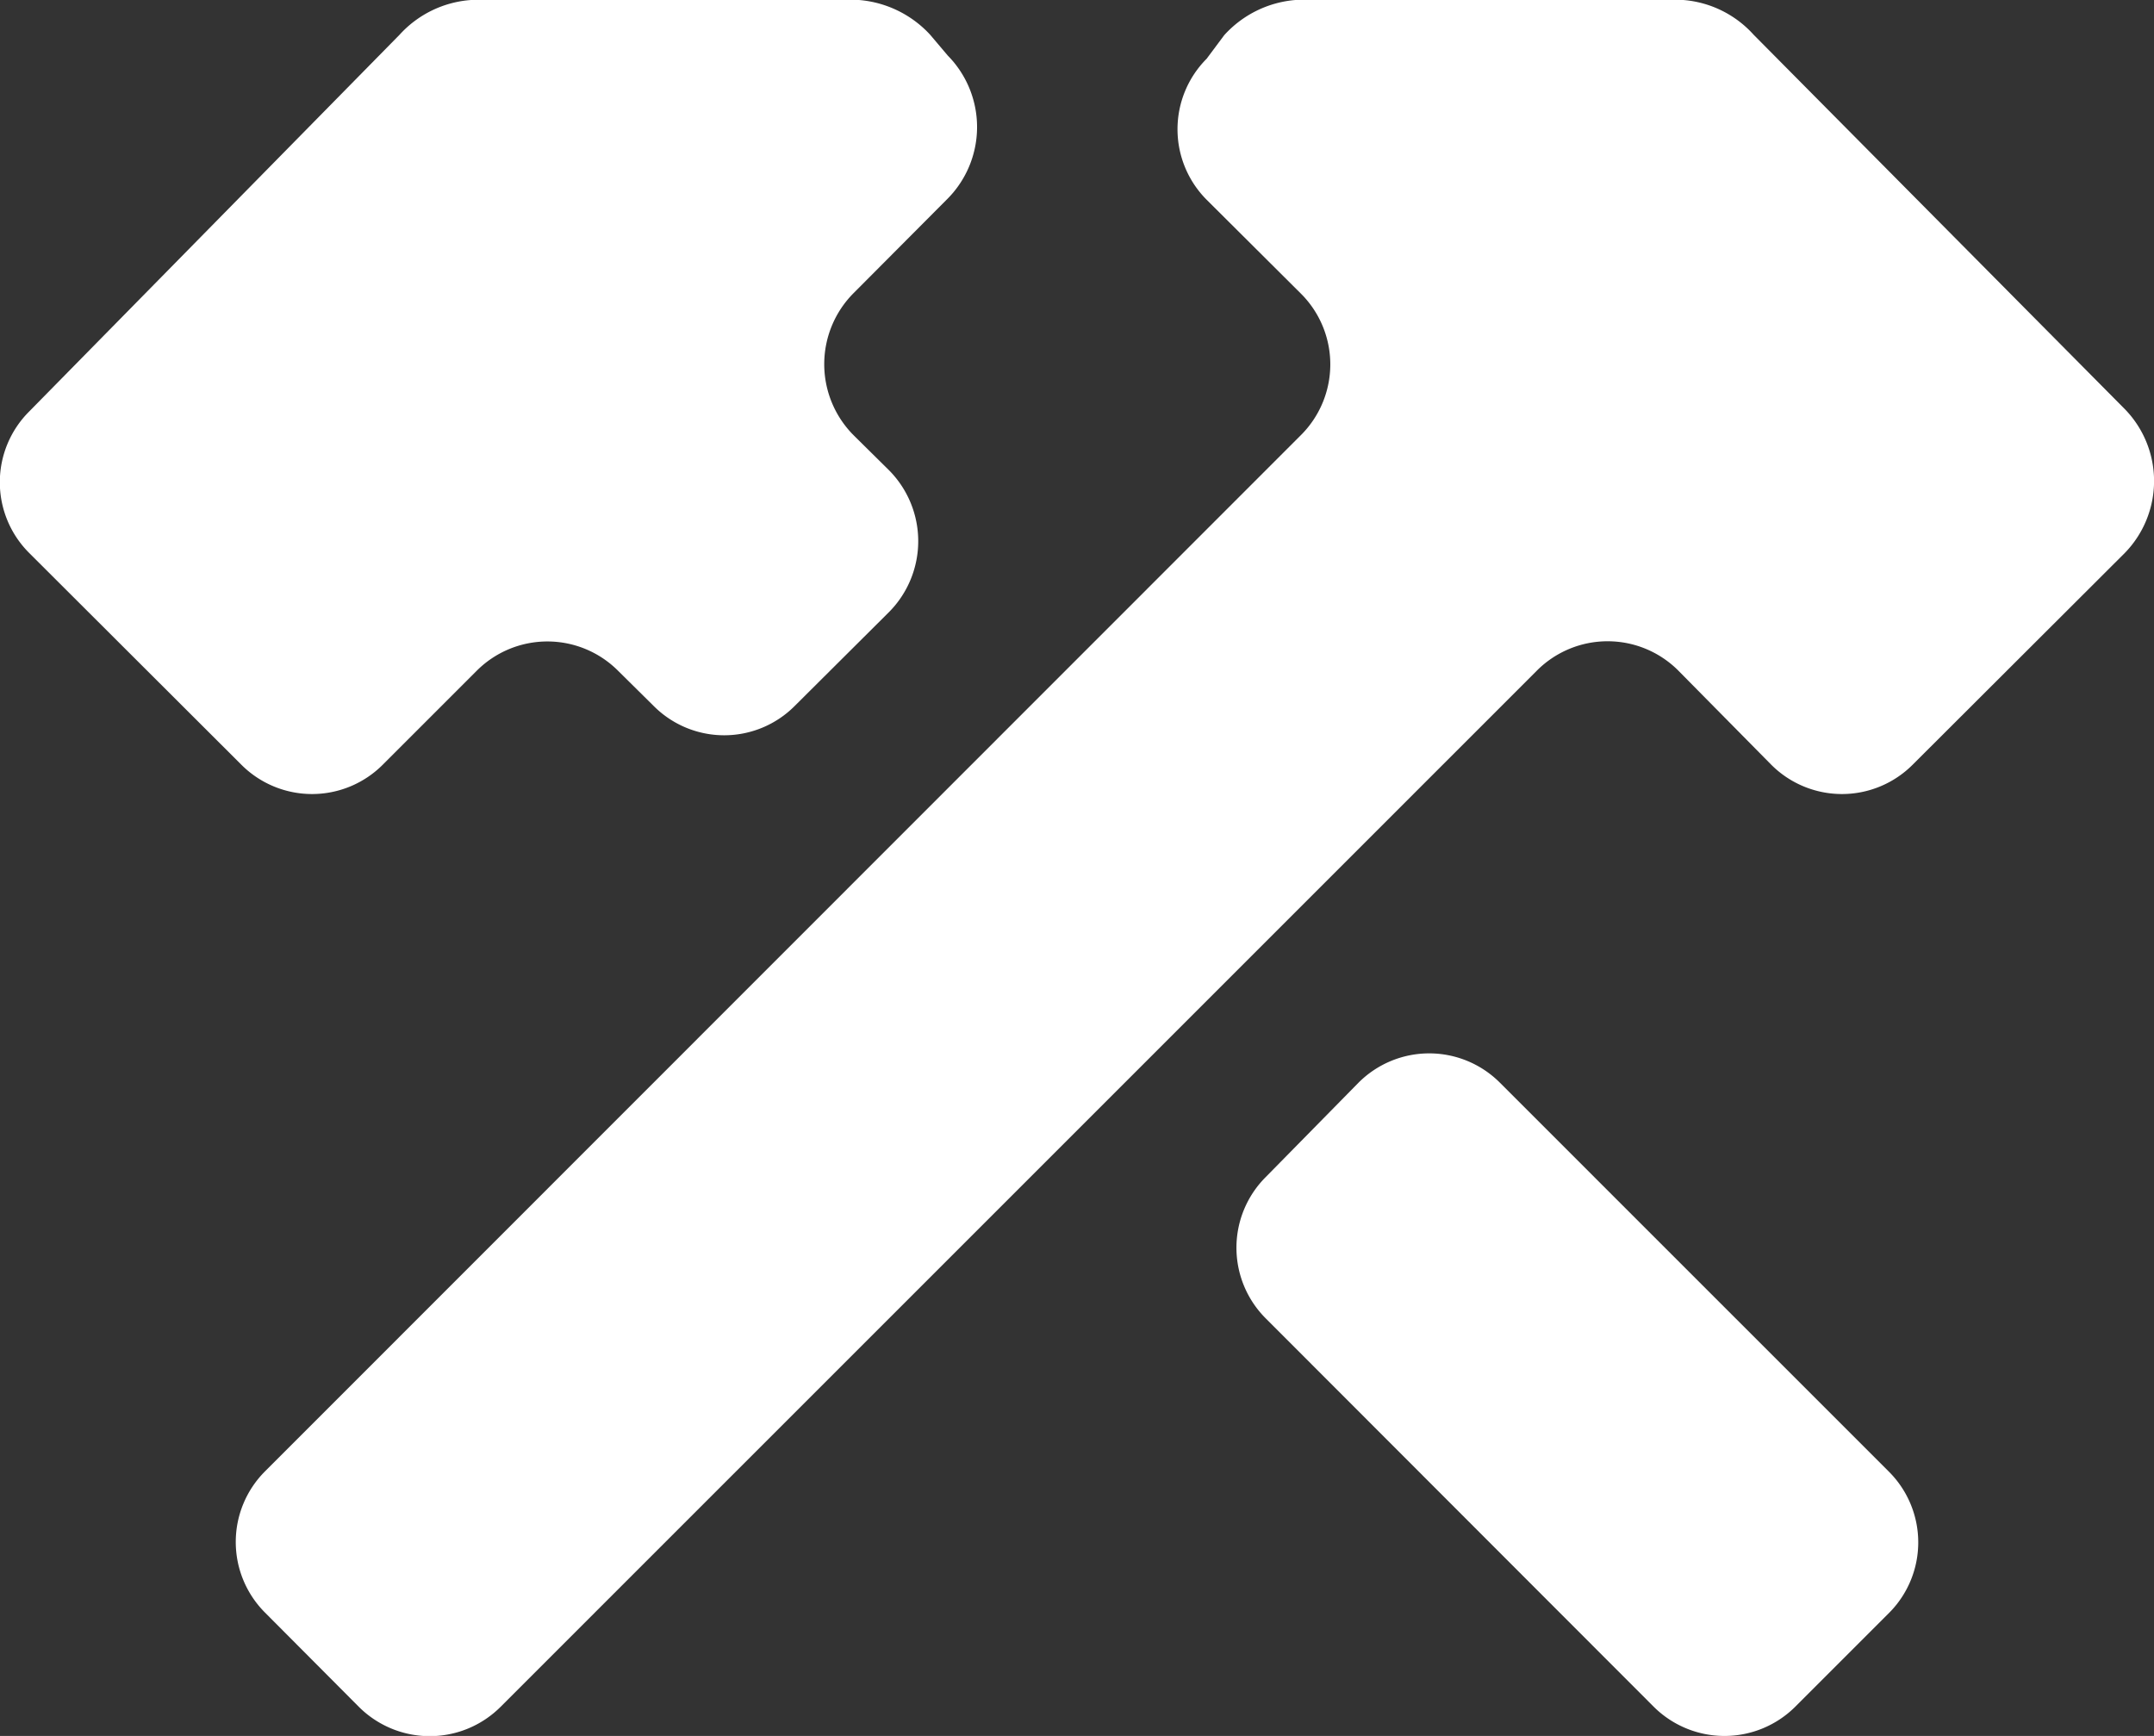 <svg id="Layer_1" data-name="Layer 1" xmlns="http://www.w3.org/2000/svg" viewBox="0 0 53.91 43.45">
  <rect x="0" y="0" width="53.91" height="43.45" fill="#333333" stroke="none"/>
  <defs>
    <style>
      .cls-1 {
        fill: #ffffff;
      }
    </style>
  </defs>
  <title>hammers-purple-01</title>
  <g id="Logo_Dark" data-name="Logo Dark">
    <g>
      <path class="cls-1" d="M47.29,40.36l-2.36,2.36a2.51,2.51,0,0,1-3.54,0L31.68,33a2.5,2.5,0,0,1,0-3.54L34,27.1a2.5,2.5,0,0,1,3.54,0l9.73,9.73A2.5,2.5,0,0,1,47.29,40.36Z"/>
      <path class="cls-1" d="M21.36,7.34a2.52,2.52,0,0,0,0,3.55l0.89,0.88a2.52,2.52,0,0,1,0,3.55l-2.36,2.35a2.49,2.49,0,0,1-3.53,0l-0.89-.88a2.5,2.5,0,0,0-3.54,0L9.58,19.14a2.5,2.5,0,0,1-3.54,0l-5.31-5.3a2.5,2.5,0,0,1,0-3.54L10,0.87A2.67,2.67,0,0,1,11.79,0H21.5a2.72,2.72,0,0,1,1.78.87l0.44,0.52a2.55,2.55,0,0,1,0,3.58Z"/>
      <path class="cls-1" d="M53.18,13.84l-5.31,5.3a2.5,2.5,0,0,1-3.54,0L42,16.78a2.5,2.5,0,0,0-3.53,0L12.53,42.72a2.51,2.51,0,0,1-3.55,0L6.63,40.36a2.5,2.5,0,0,1,0-3.53L32.56,10.89a2.5,2.5,0,0,0,0-3.54L30.2,5a2.5,2.5,0,0,1,0-3.53l0.44-.59A2.7,2.7,0,0,1,32.42,0h9.71a2.65,2.65,0,0,1,1.76.87l9.29,9.37A2.58,2.58,0,0,1,53.18,13.84Z"/>
    </g>
  </g>
</svg>
